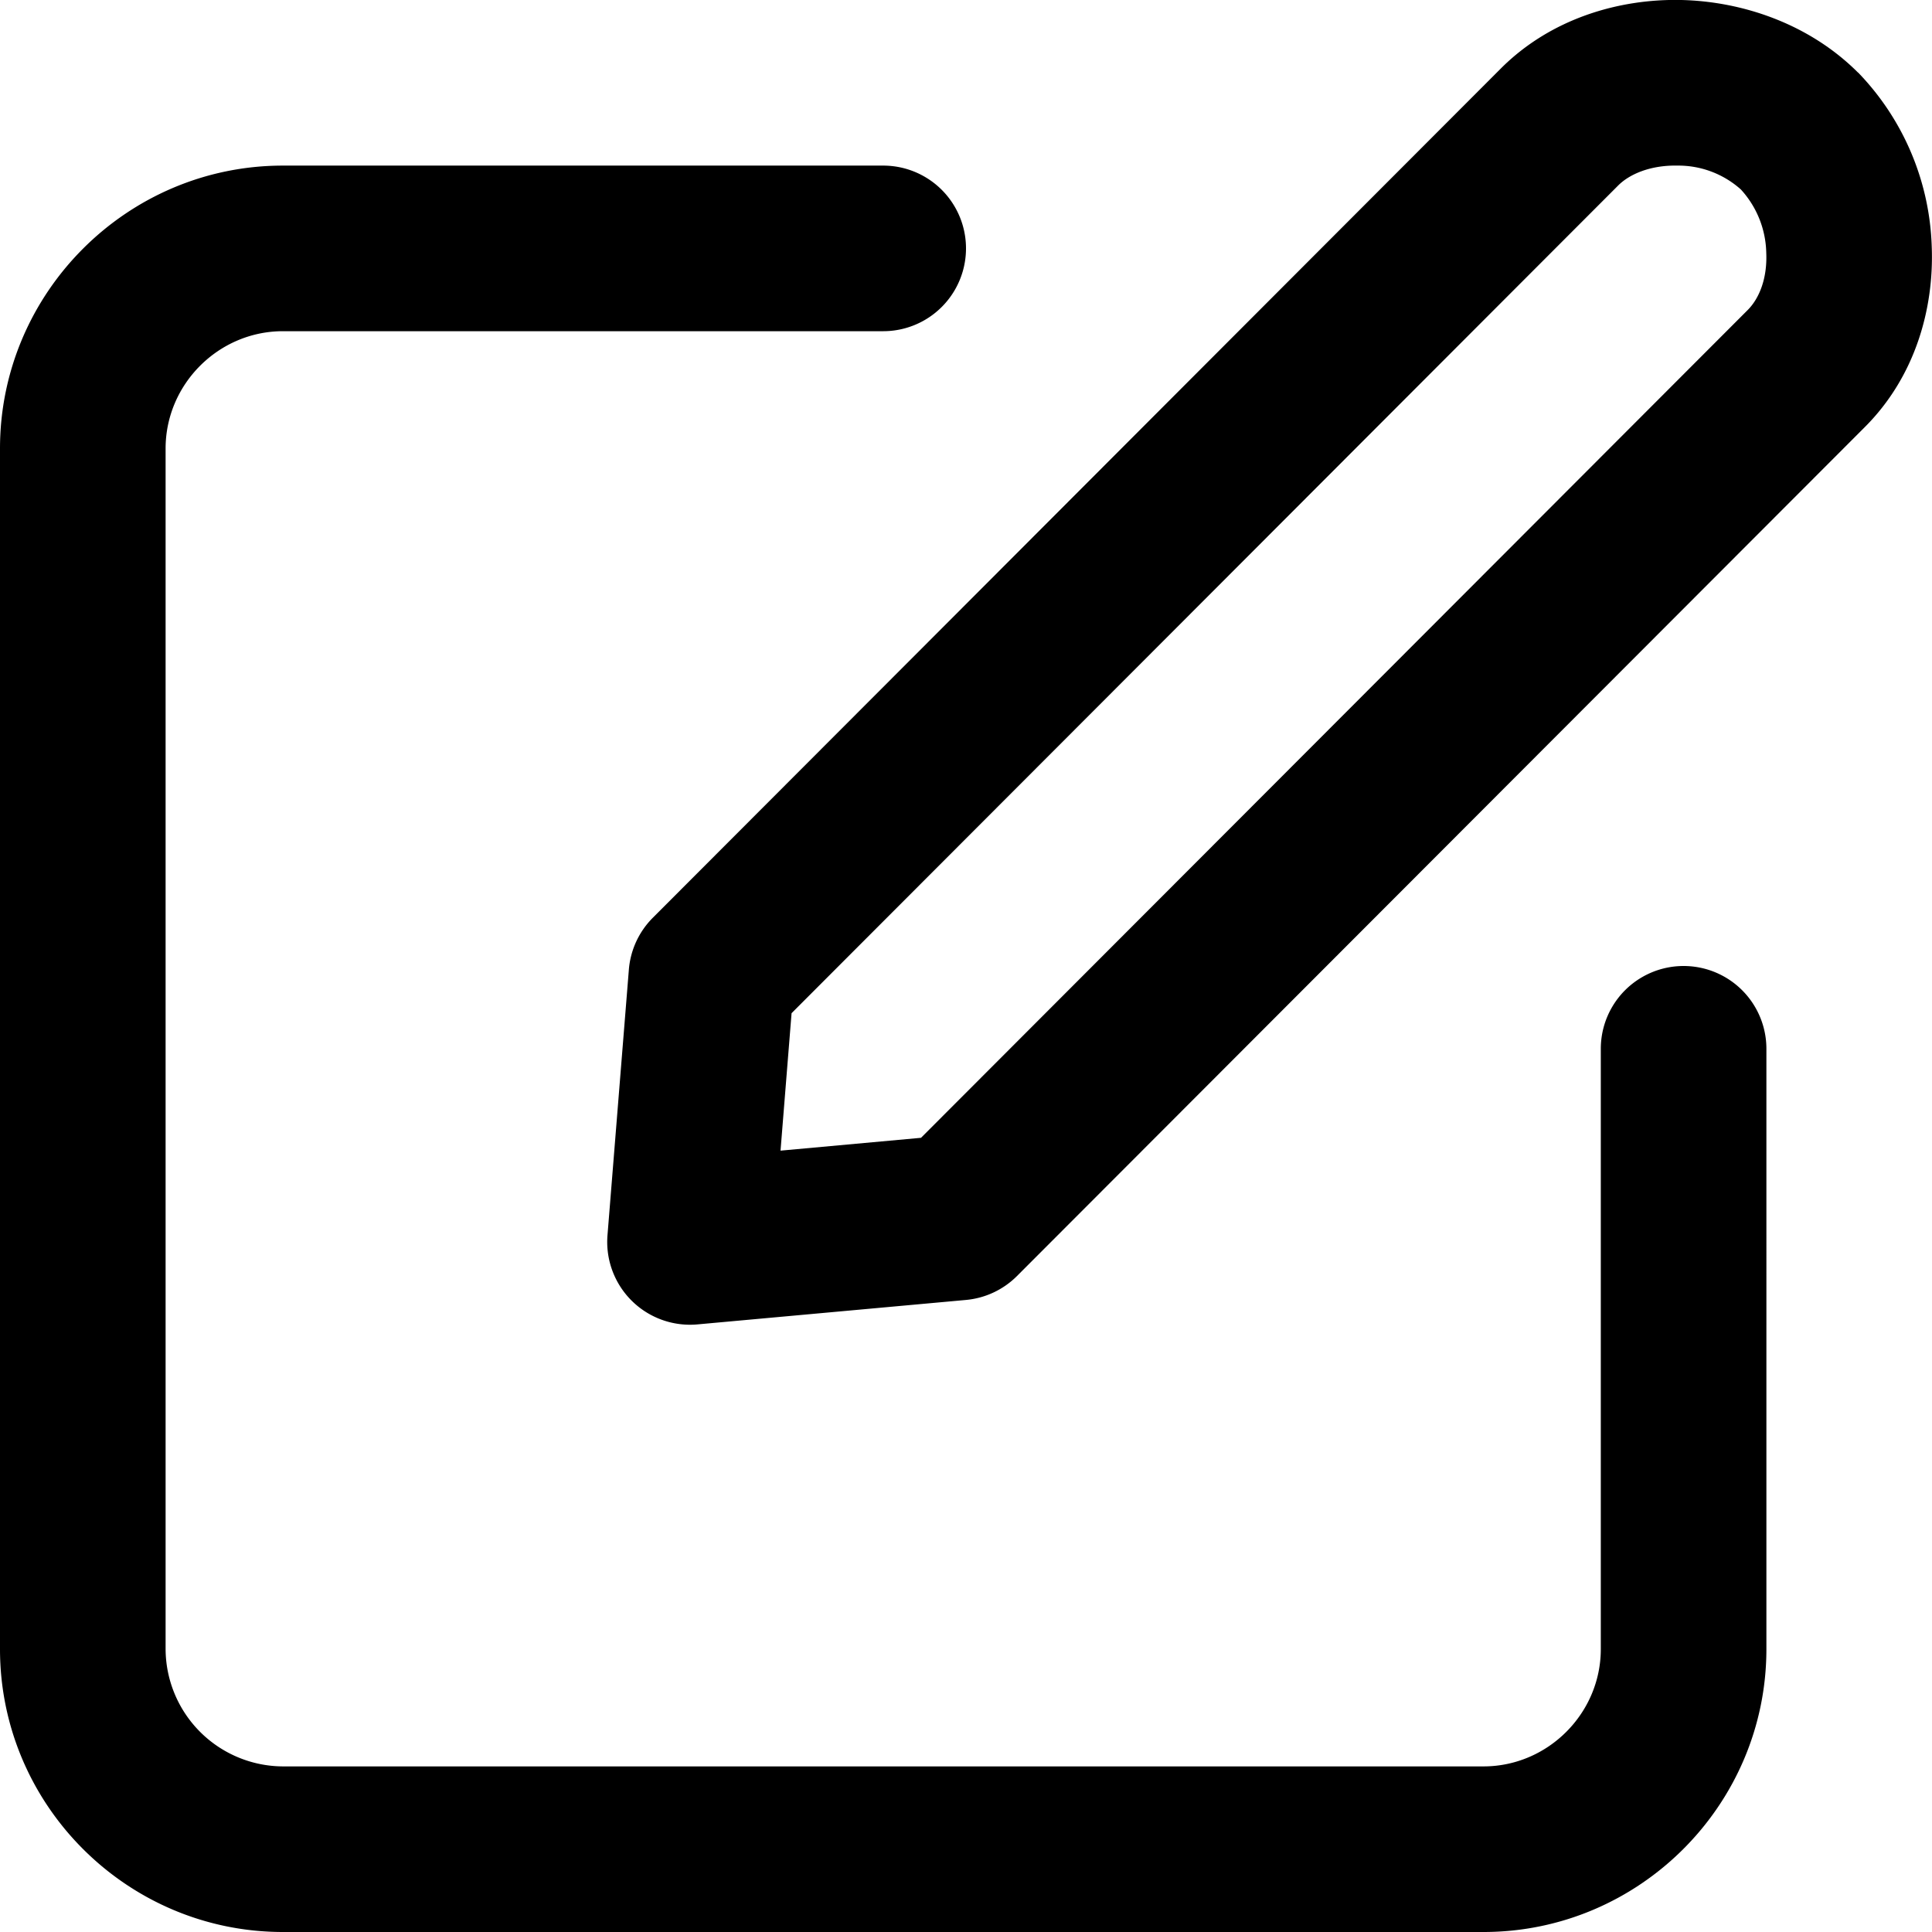 <svg xmlns="http://www.w3.org/2000/svg" fill="none" viewBox="0 0 14 14"><g clip-path="url(#a)"><path fill="#000" fill-rule="evenodd" d="M11.726 1.344c.083-.083.235-.148.43-.144a.68.68 0 0 1 .459.173.7.7 0 0 1 .184.46c.008.187-.052.33-.133.412l-5.992 6-1.018.093.08-.996zm1.738-.818c-.35-.35-.83-.515-1.28-.526-.451-.01-.946.134-1.308.496L4.731 6.65a.6.6 0 0 0-.174.376l-.155 1.926a.6.6 0 0 0 .653.645l1.944-.177a.6.6 0 0 0 .37-.173l6.146-6.154c.364-.365.501-.858.483-1.308a1.9 1.9 0 0 0-.534-1.26M2.05 1.2C.921 1.2 0 2.122 0 3.25v8.7C0 13.08.921 14 2.05 14h8.7c1.129 0 2.05-.921 2.05-2.05V7.6a.6.6 0 1 0-1.2 0v4.35c0 .466-.384.85-.85.85h-8.7a.854.854 0 0 1-.85-.85v-8.7c0-.466.384-.85.85-.85H6.4a.6.6 0 1 0 0-1.2z" clip-rule="evenodd"/></g><defs><clipPath id="a"><path fill="#fff" d="M0 0h14v14H0z"/></clipPath></defs></svg>